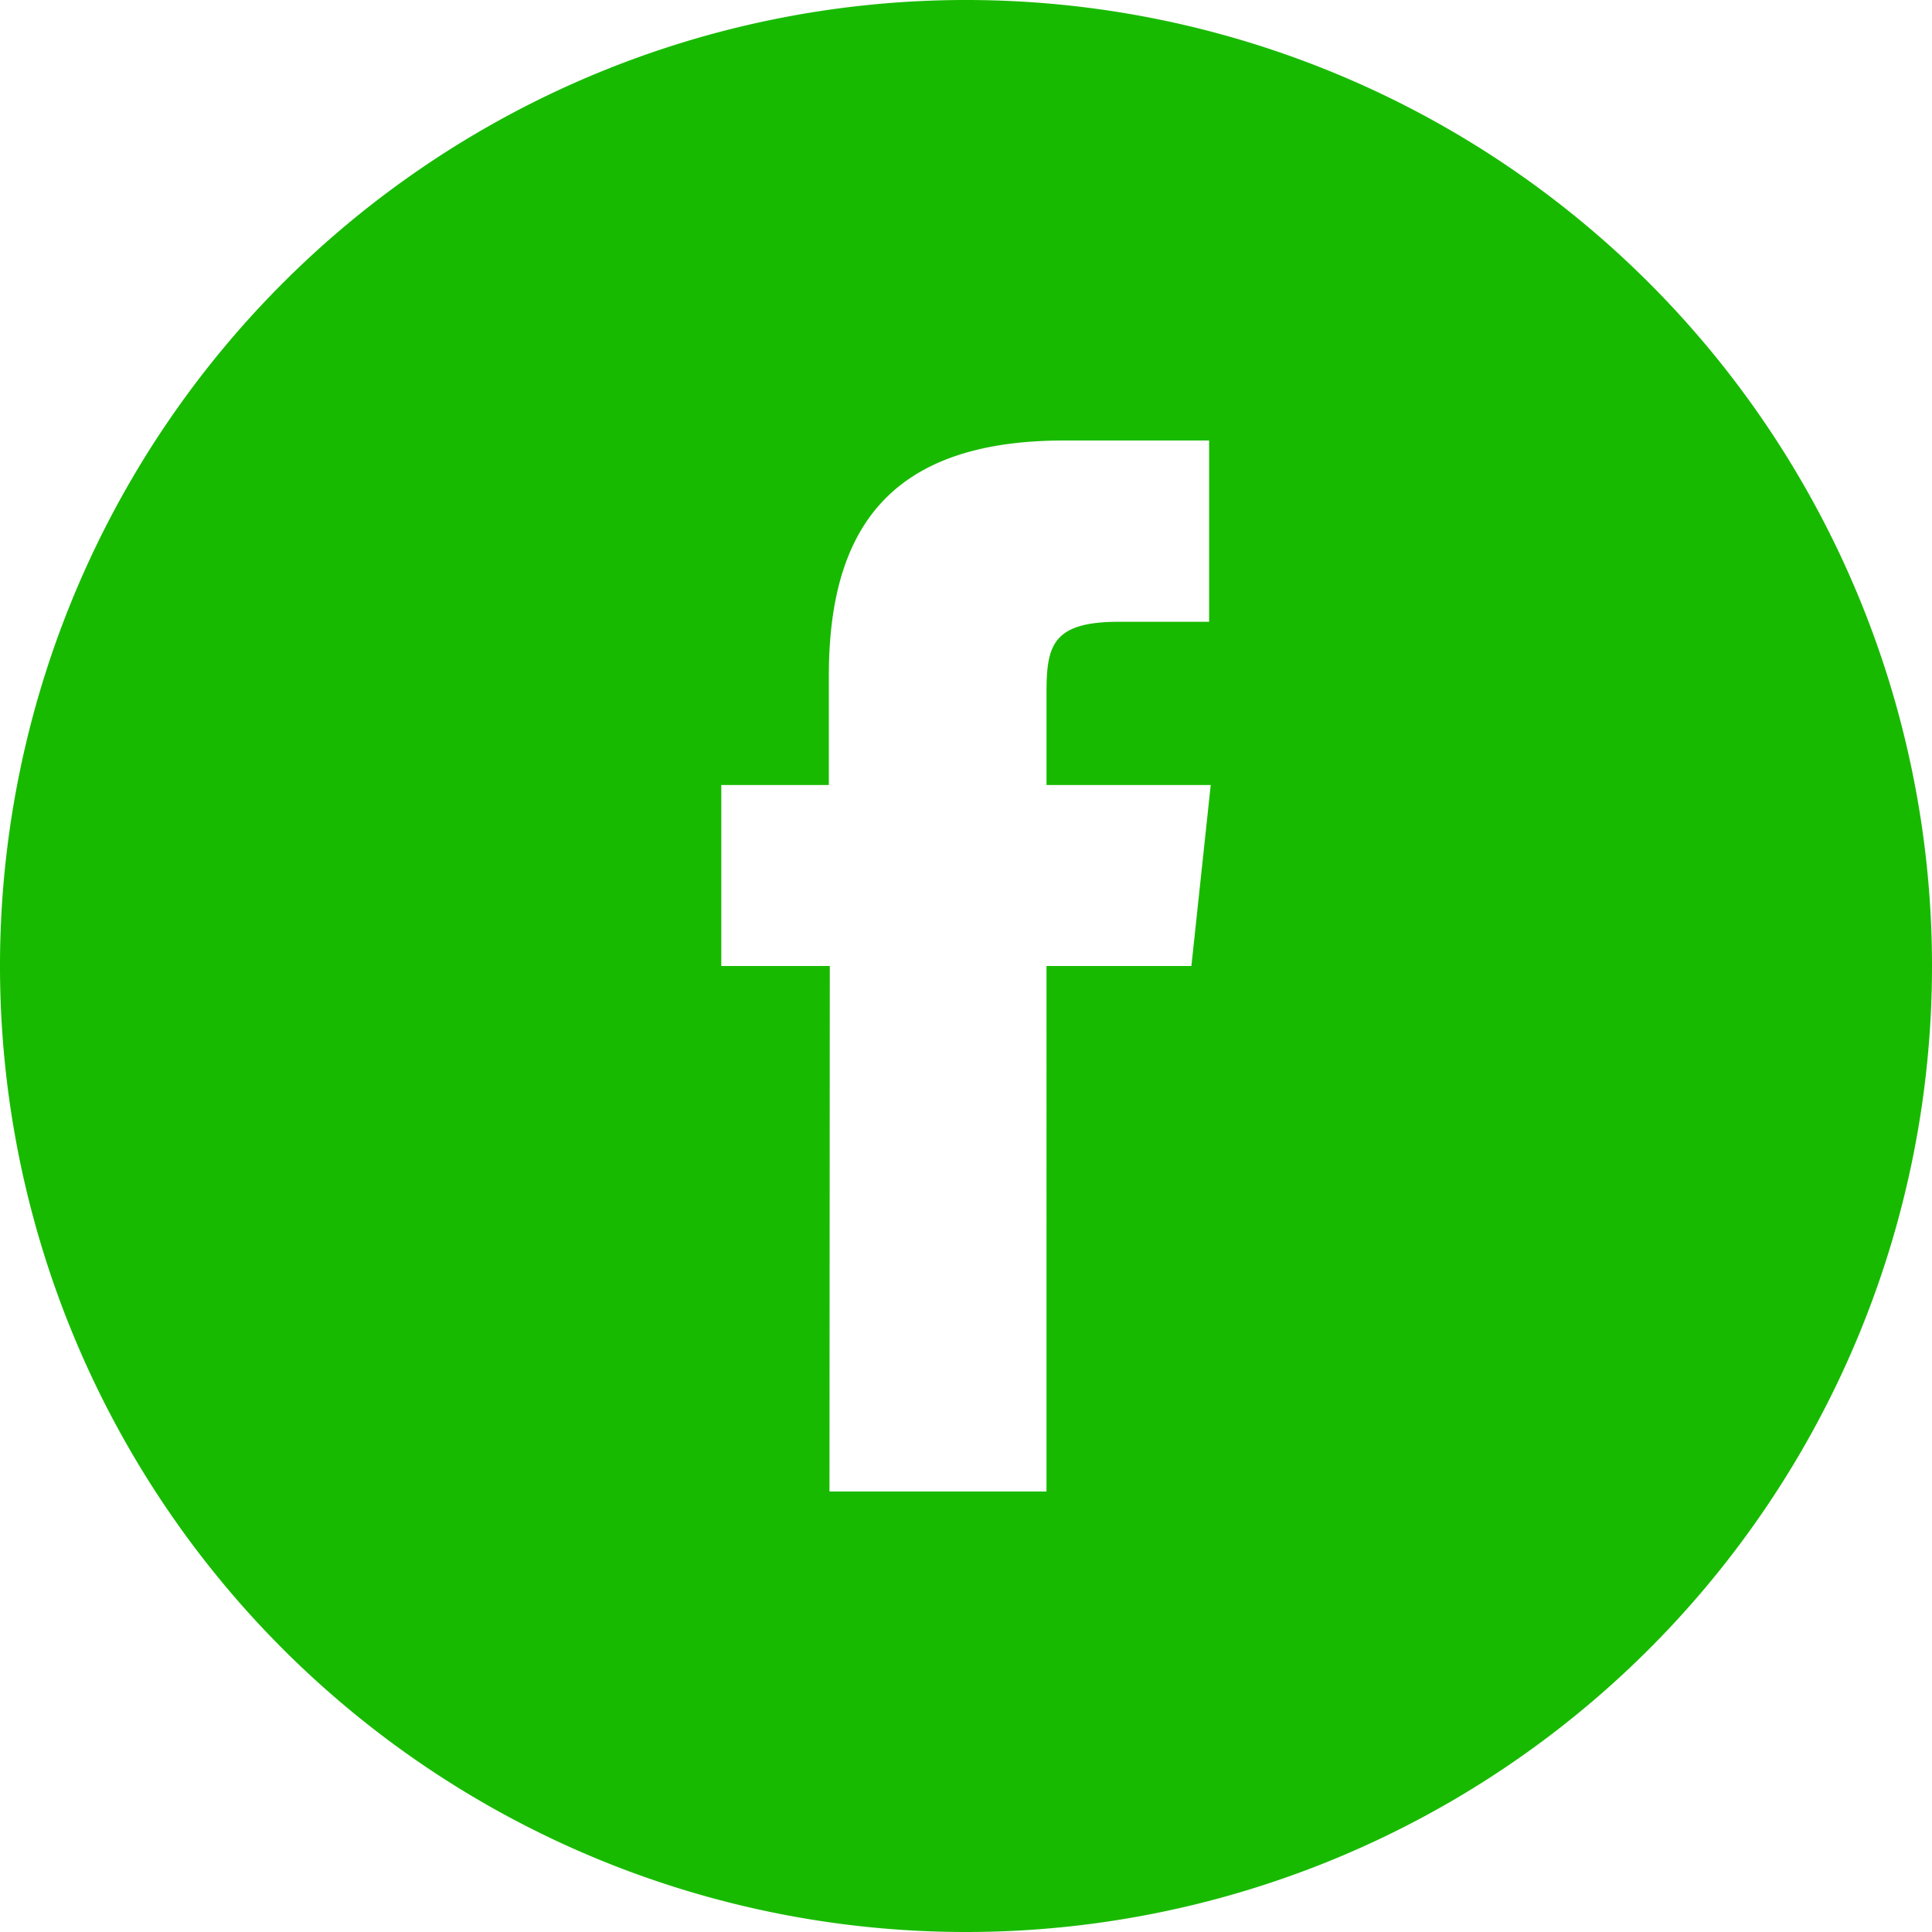<svg xmlns="http://www.w3.org/2000/svg" viewBox="0 0 60 60"><defs><style>.cls-1{fill:#18ba00;}</style></defs><title>Asset 2</title><g id="Layer_2" data-name="Layer 2"><g id="Layer_1-2" data-name="Layer 1"><path class="cls-1" d="M25.76,46.32h6.74V30H37l.6-5.62h-5.1V21.56c0-1.47.14-2.25,2.24-2.25h2.81V13.68h-4.5c-5.41,0-7.31,2.73-7.31,7.32v3.38H22.4V30h3.37ZM30,60A30,30,0,1,1,60,30,30,30,0,0,1,30,60Z"/></g></g></svg>